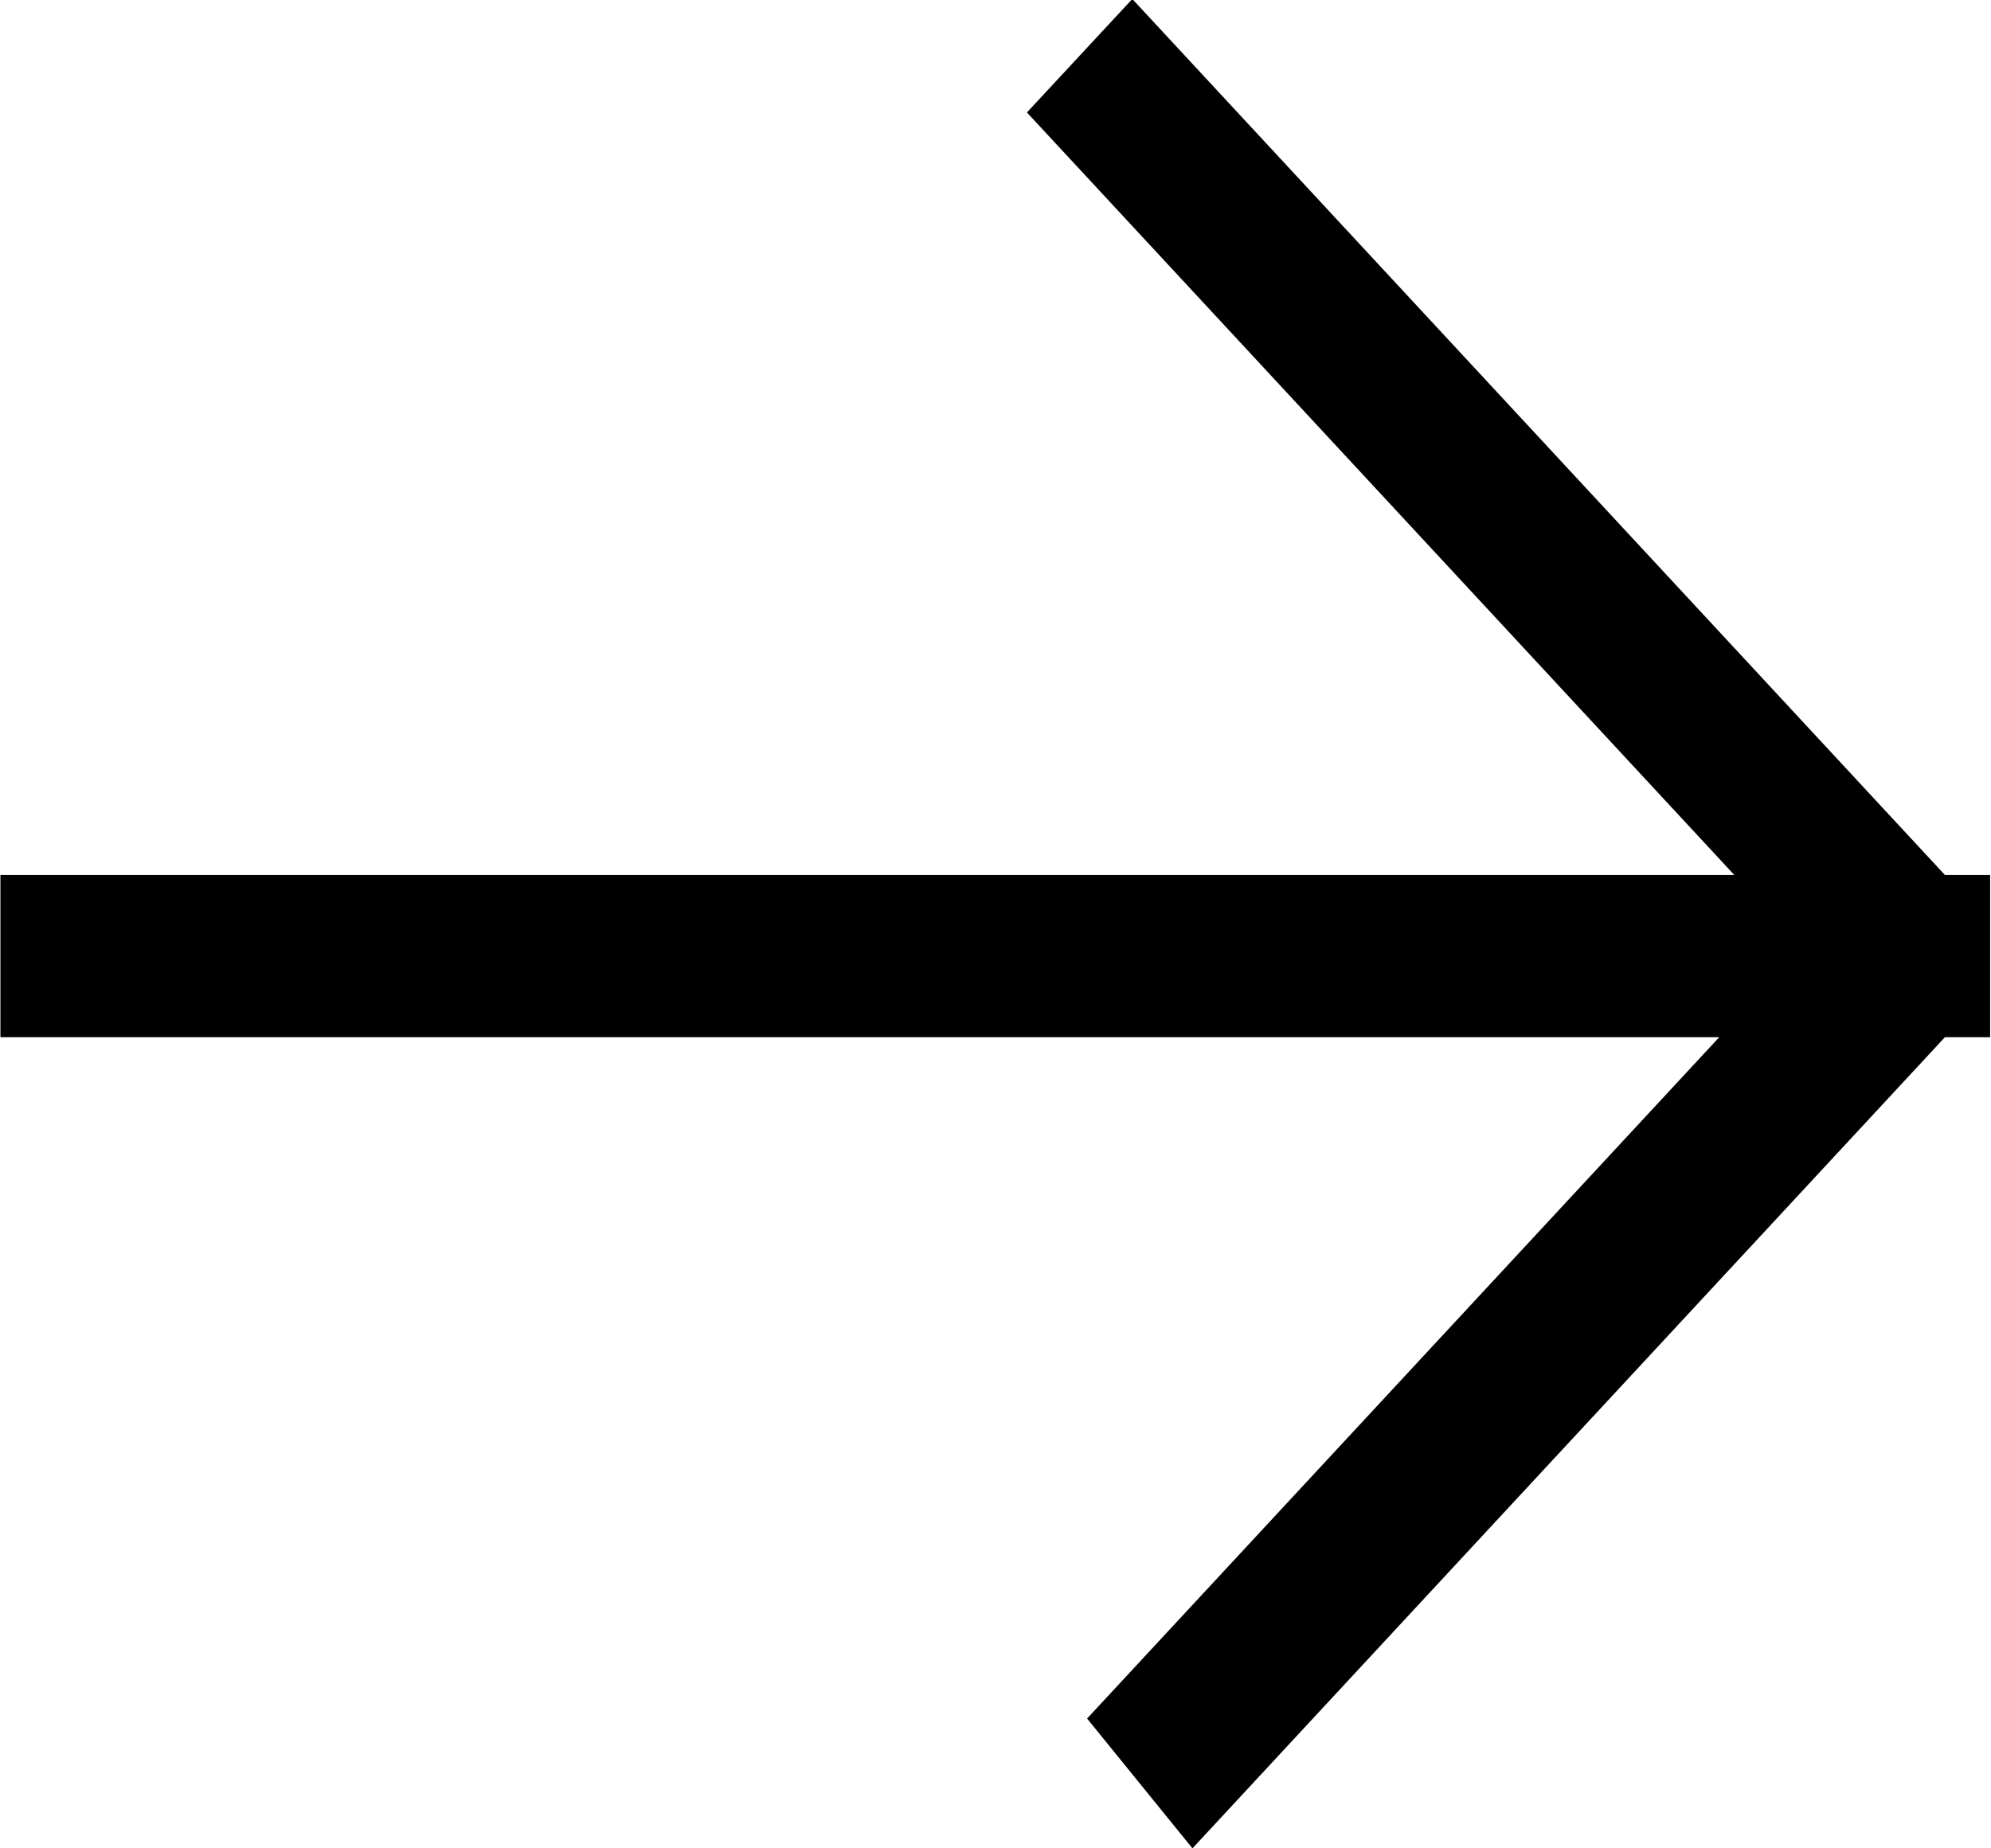 <svg
 xmlns="http://www.w3.org/2000/svg"
 xmlns:xlink="http://www.w3.org/1999/xlink"
 width="14px" height="13px">
<path fill-rule="evenodd" d="M13.994,6.953 L13.994,6.953 L13.994,6.953 L13.994,6.154 L13.676,6.154 L7.962,-0.007 L7.221,0.791 L12.195,6.154 L0.003,6.154 L0.003,7.295 L12.089,7.295 L7.644,12.087 L8.385,13.000 L13.676,7.295 L13.994,7.295 L13.994,6.953 Z"/>
</svg>